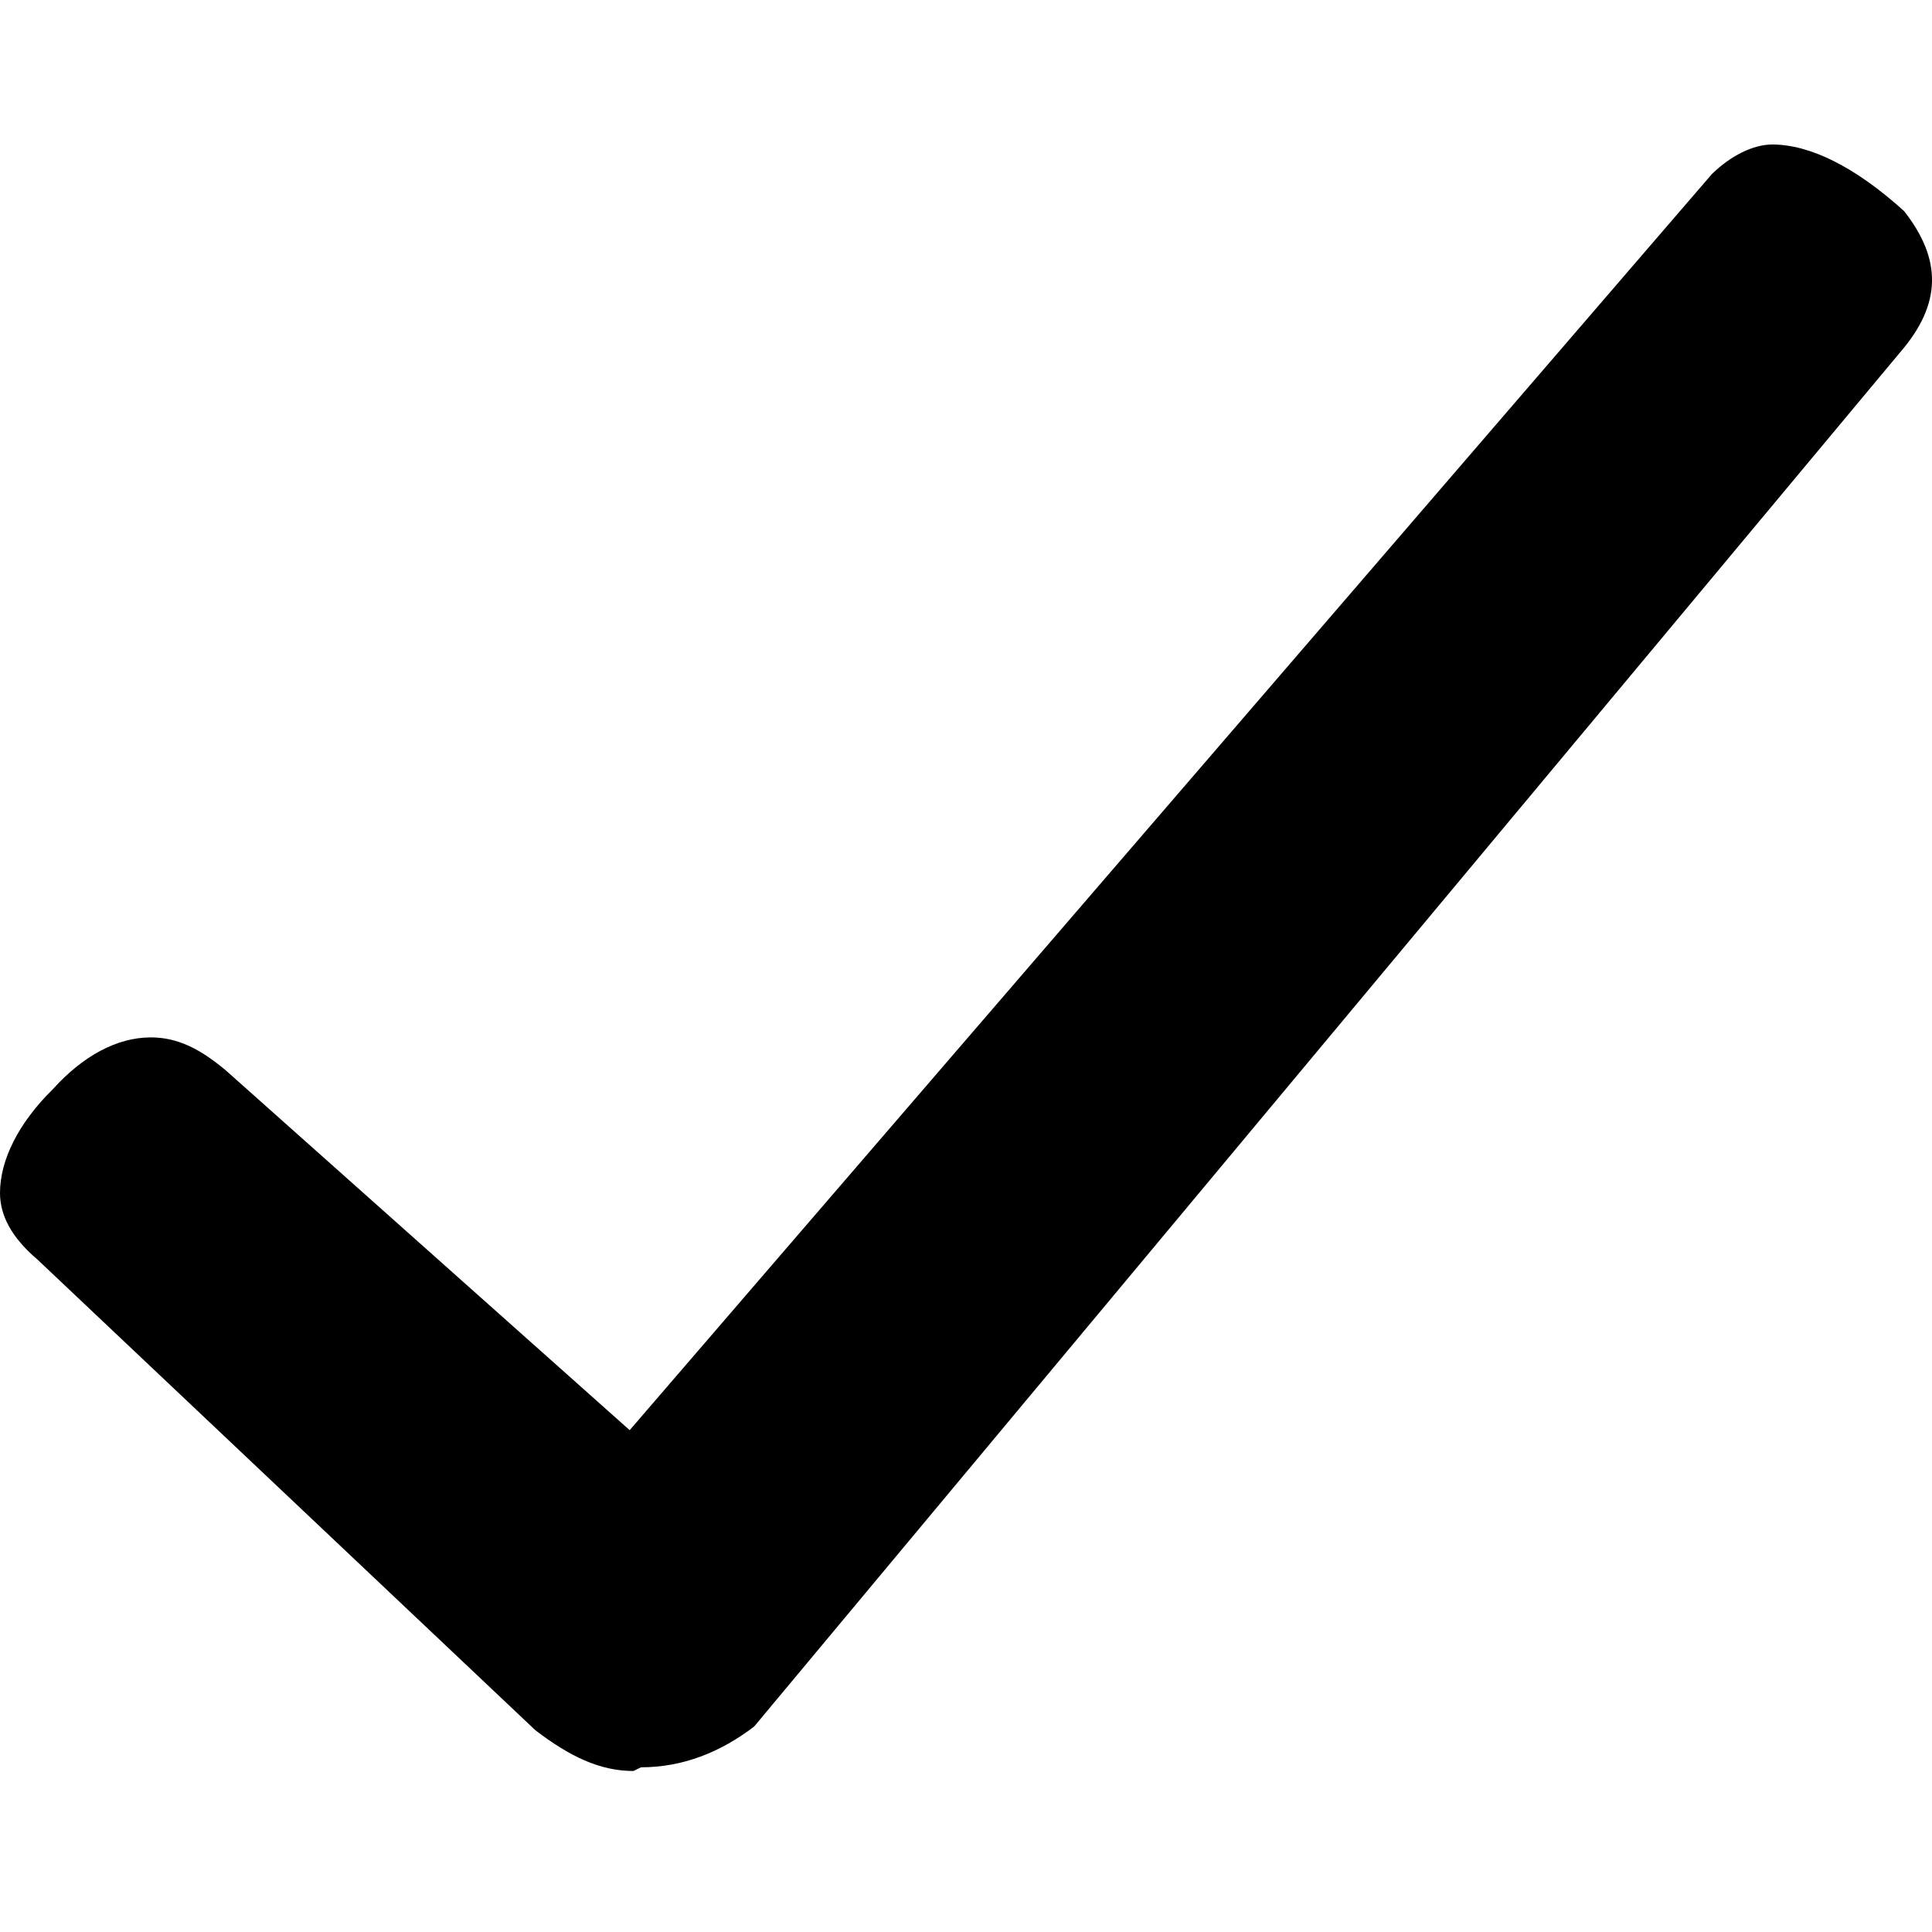 <?xml version="1.0" encoding="UTF-8"?>
<svg width="24px" height="24px" viewBox="0 0 24 24" version="1.1" xmlns="http://www.w3.org/2000/svg" xmlns:xlink="http://www.w3.org/1999/xlink">
    <!-- Generator: Sketch 48.1 (47250) - http://www.bohemiancoding.com/sketch -->
    <title>check-2</title>
    <desc>Created with Sketch.</desc>
    <defs></defs>
    <g id="Page-1" stroke="none" stroke-width="1" fill="none" fill-rule="evenodd">
        <g id="check-2" fill="#000000">
            <path d="M7.963,21.954 C8.478,21.954 8.946,21.77 9.368,21.448 L23.608,4.372 C24.123,3.774 24.123,3.222 23.654,2.623 C23.045,2.071 22.483,1.795 22.015,1.795 C21.781,1.795 21.5,1.933 21.265,2.163 L7.822,17.766 L2.81,13.301 C2.483,13.025 2.201,12.887 1.874,12.887 C1.452,12.887 1.03,13.117 0.656,13.531 C0.234,13.946 0,14.406 0,14.82 C0,15.096 0.141,15.372 0.468,15.649 L6.651,21.494 C7.073,21.816 7.448,22 7.869,22 L7.963,21.954 Z" id="Page-1"></path>
        </g>
    </g>
</svg>